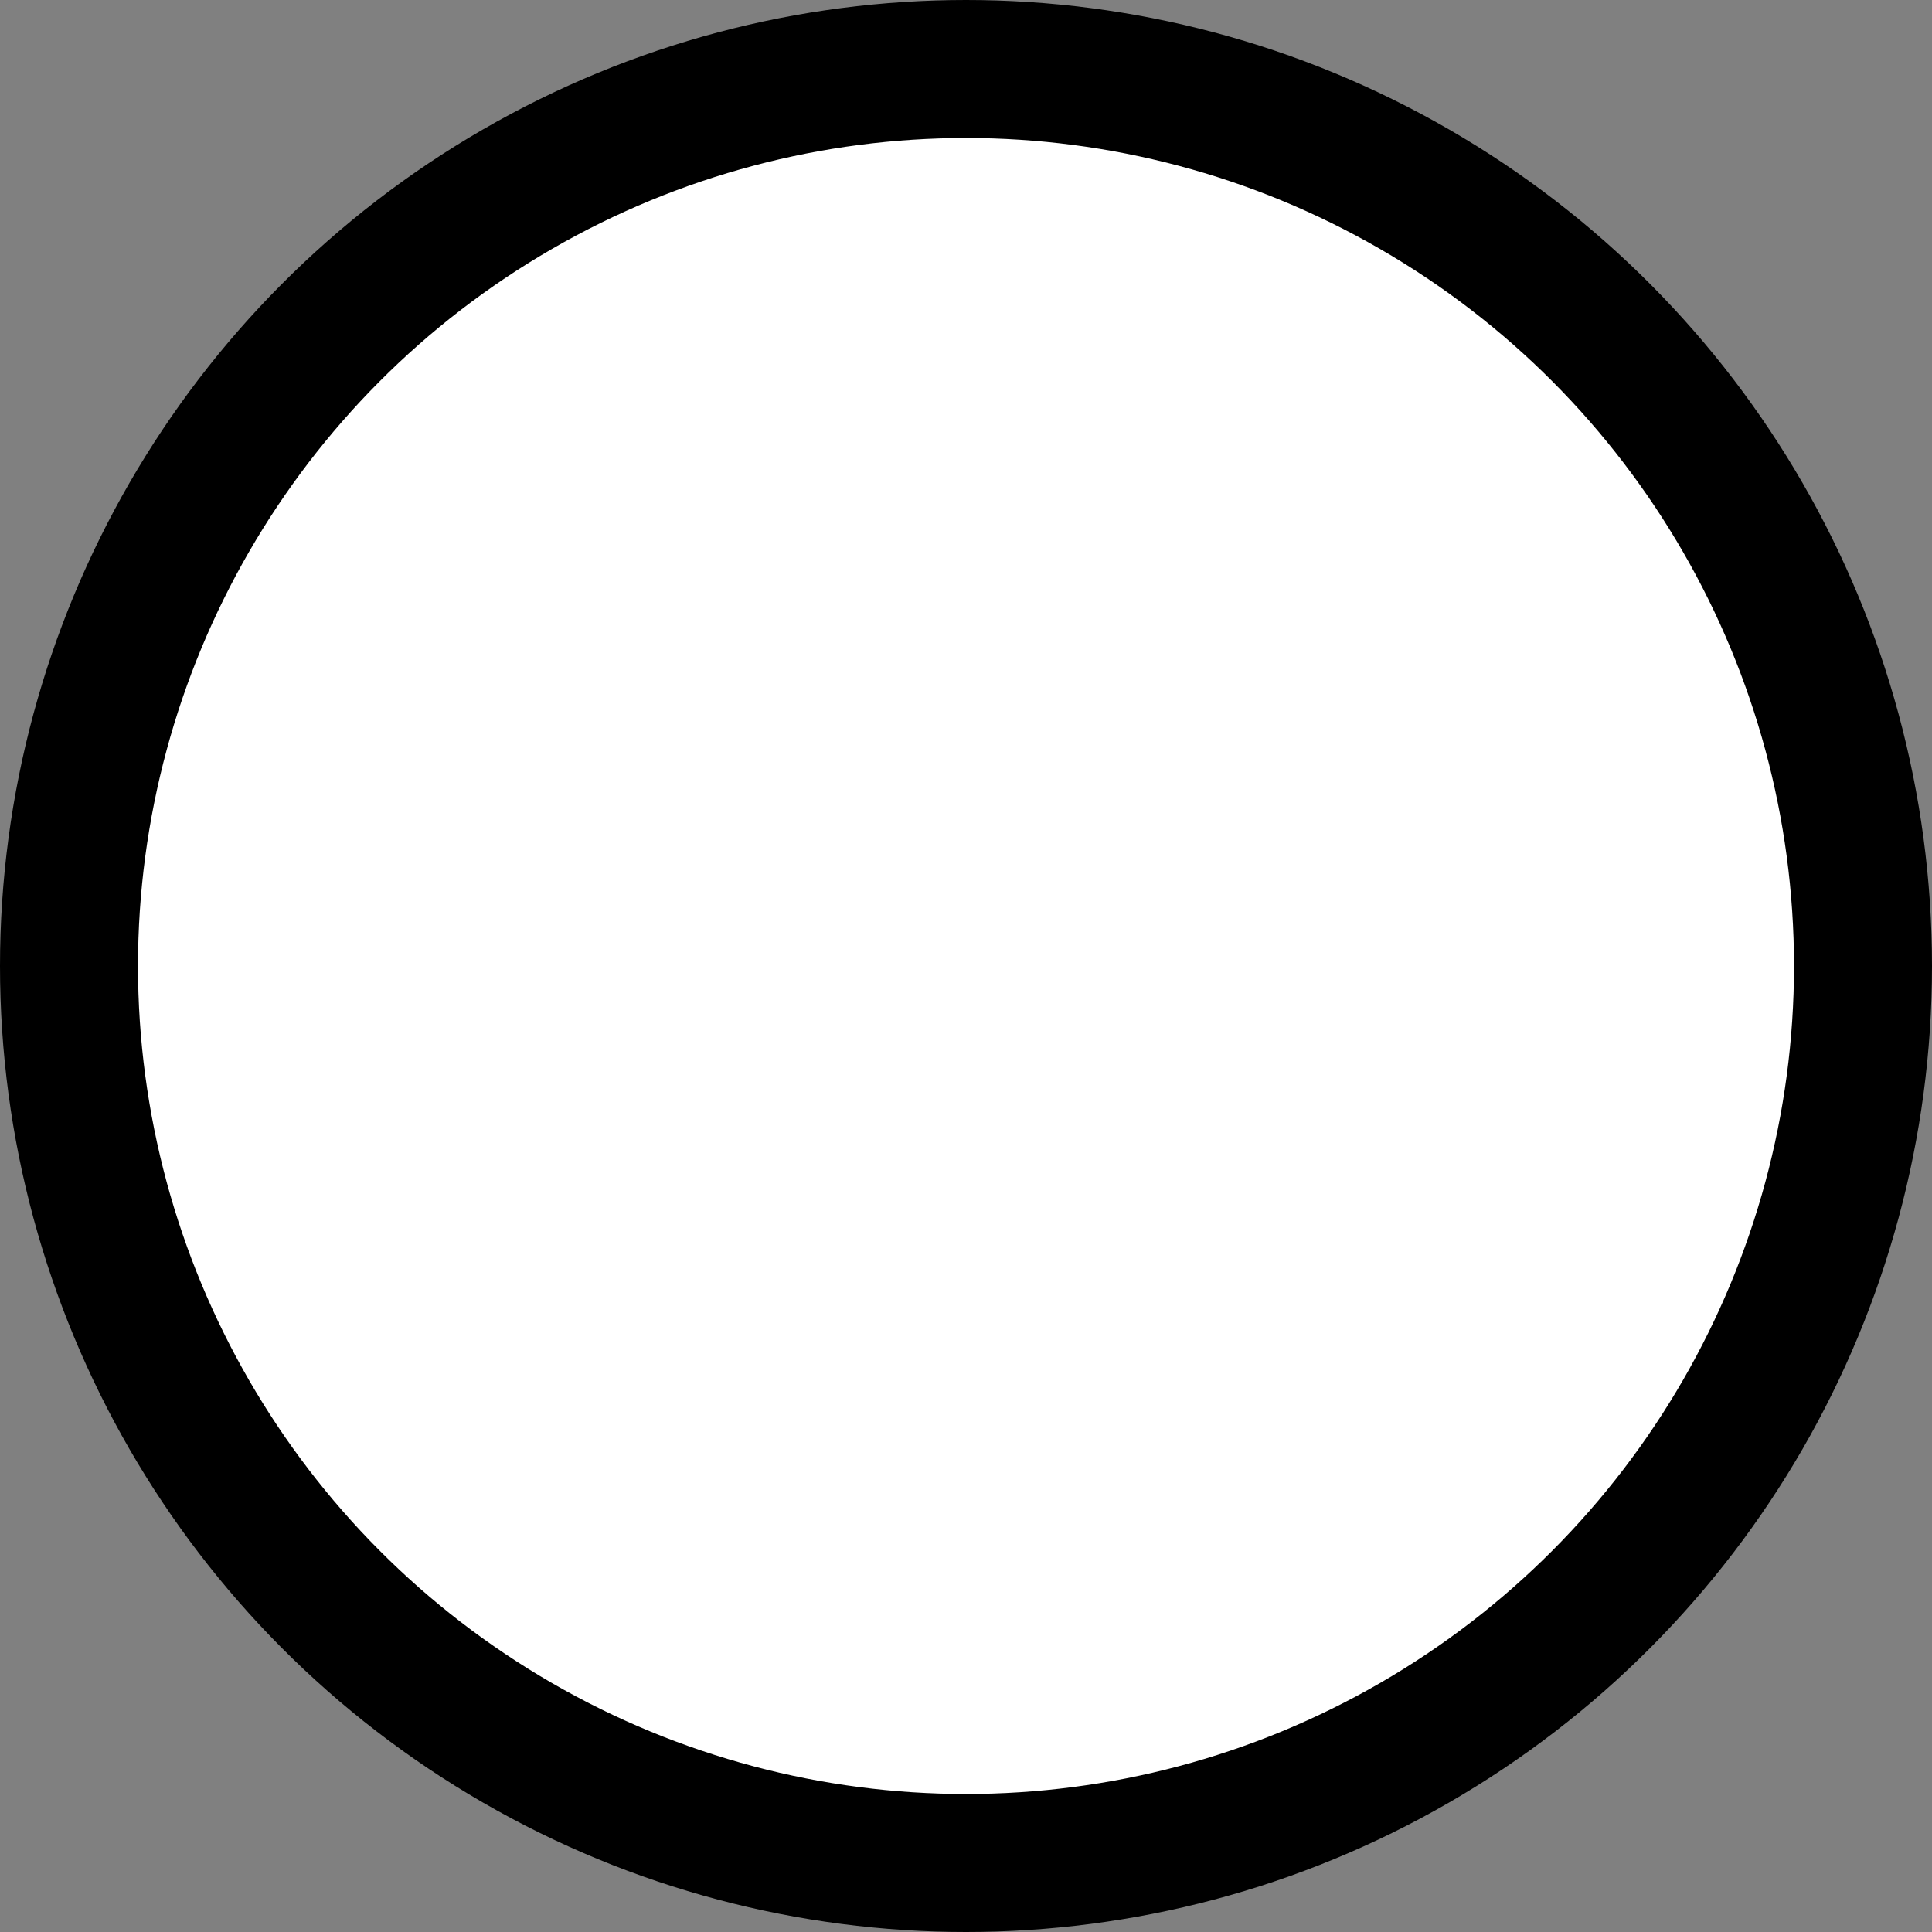 <?xml version="1.0" standalone="no"?>
<!DOCTYPE svg PUBLIC "-//W3C//DTD SVG 1.1//EN" 
  "http://www.w3.org/Graphics/SVG/1.1/DTD/svg11.dtd">
<svg xmlns="http://www.w3.org/2000/svg"
   width="14" height="14" version="1.1" viewBox="-7 -7 14 14">
   <rect x="-7" y="-7" width="14" height="14" fill="#808080" stroke="none"/>
   <circle 
	  id="boundary"
	  style="fill:#ffffff;stroke:#000000;stroke-width:1" 
	  cx="0" cy="0" r="6.5" /> 
</svg>
